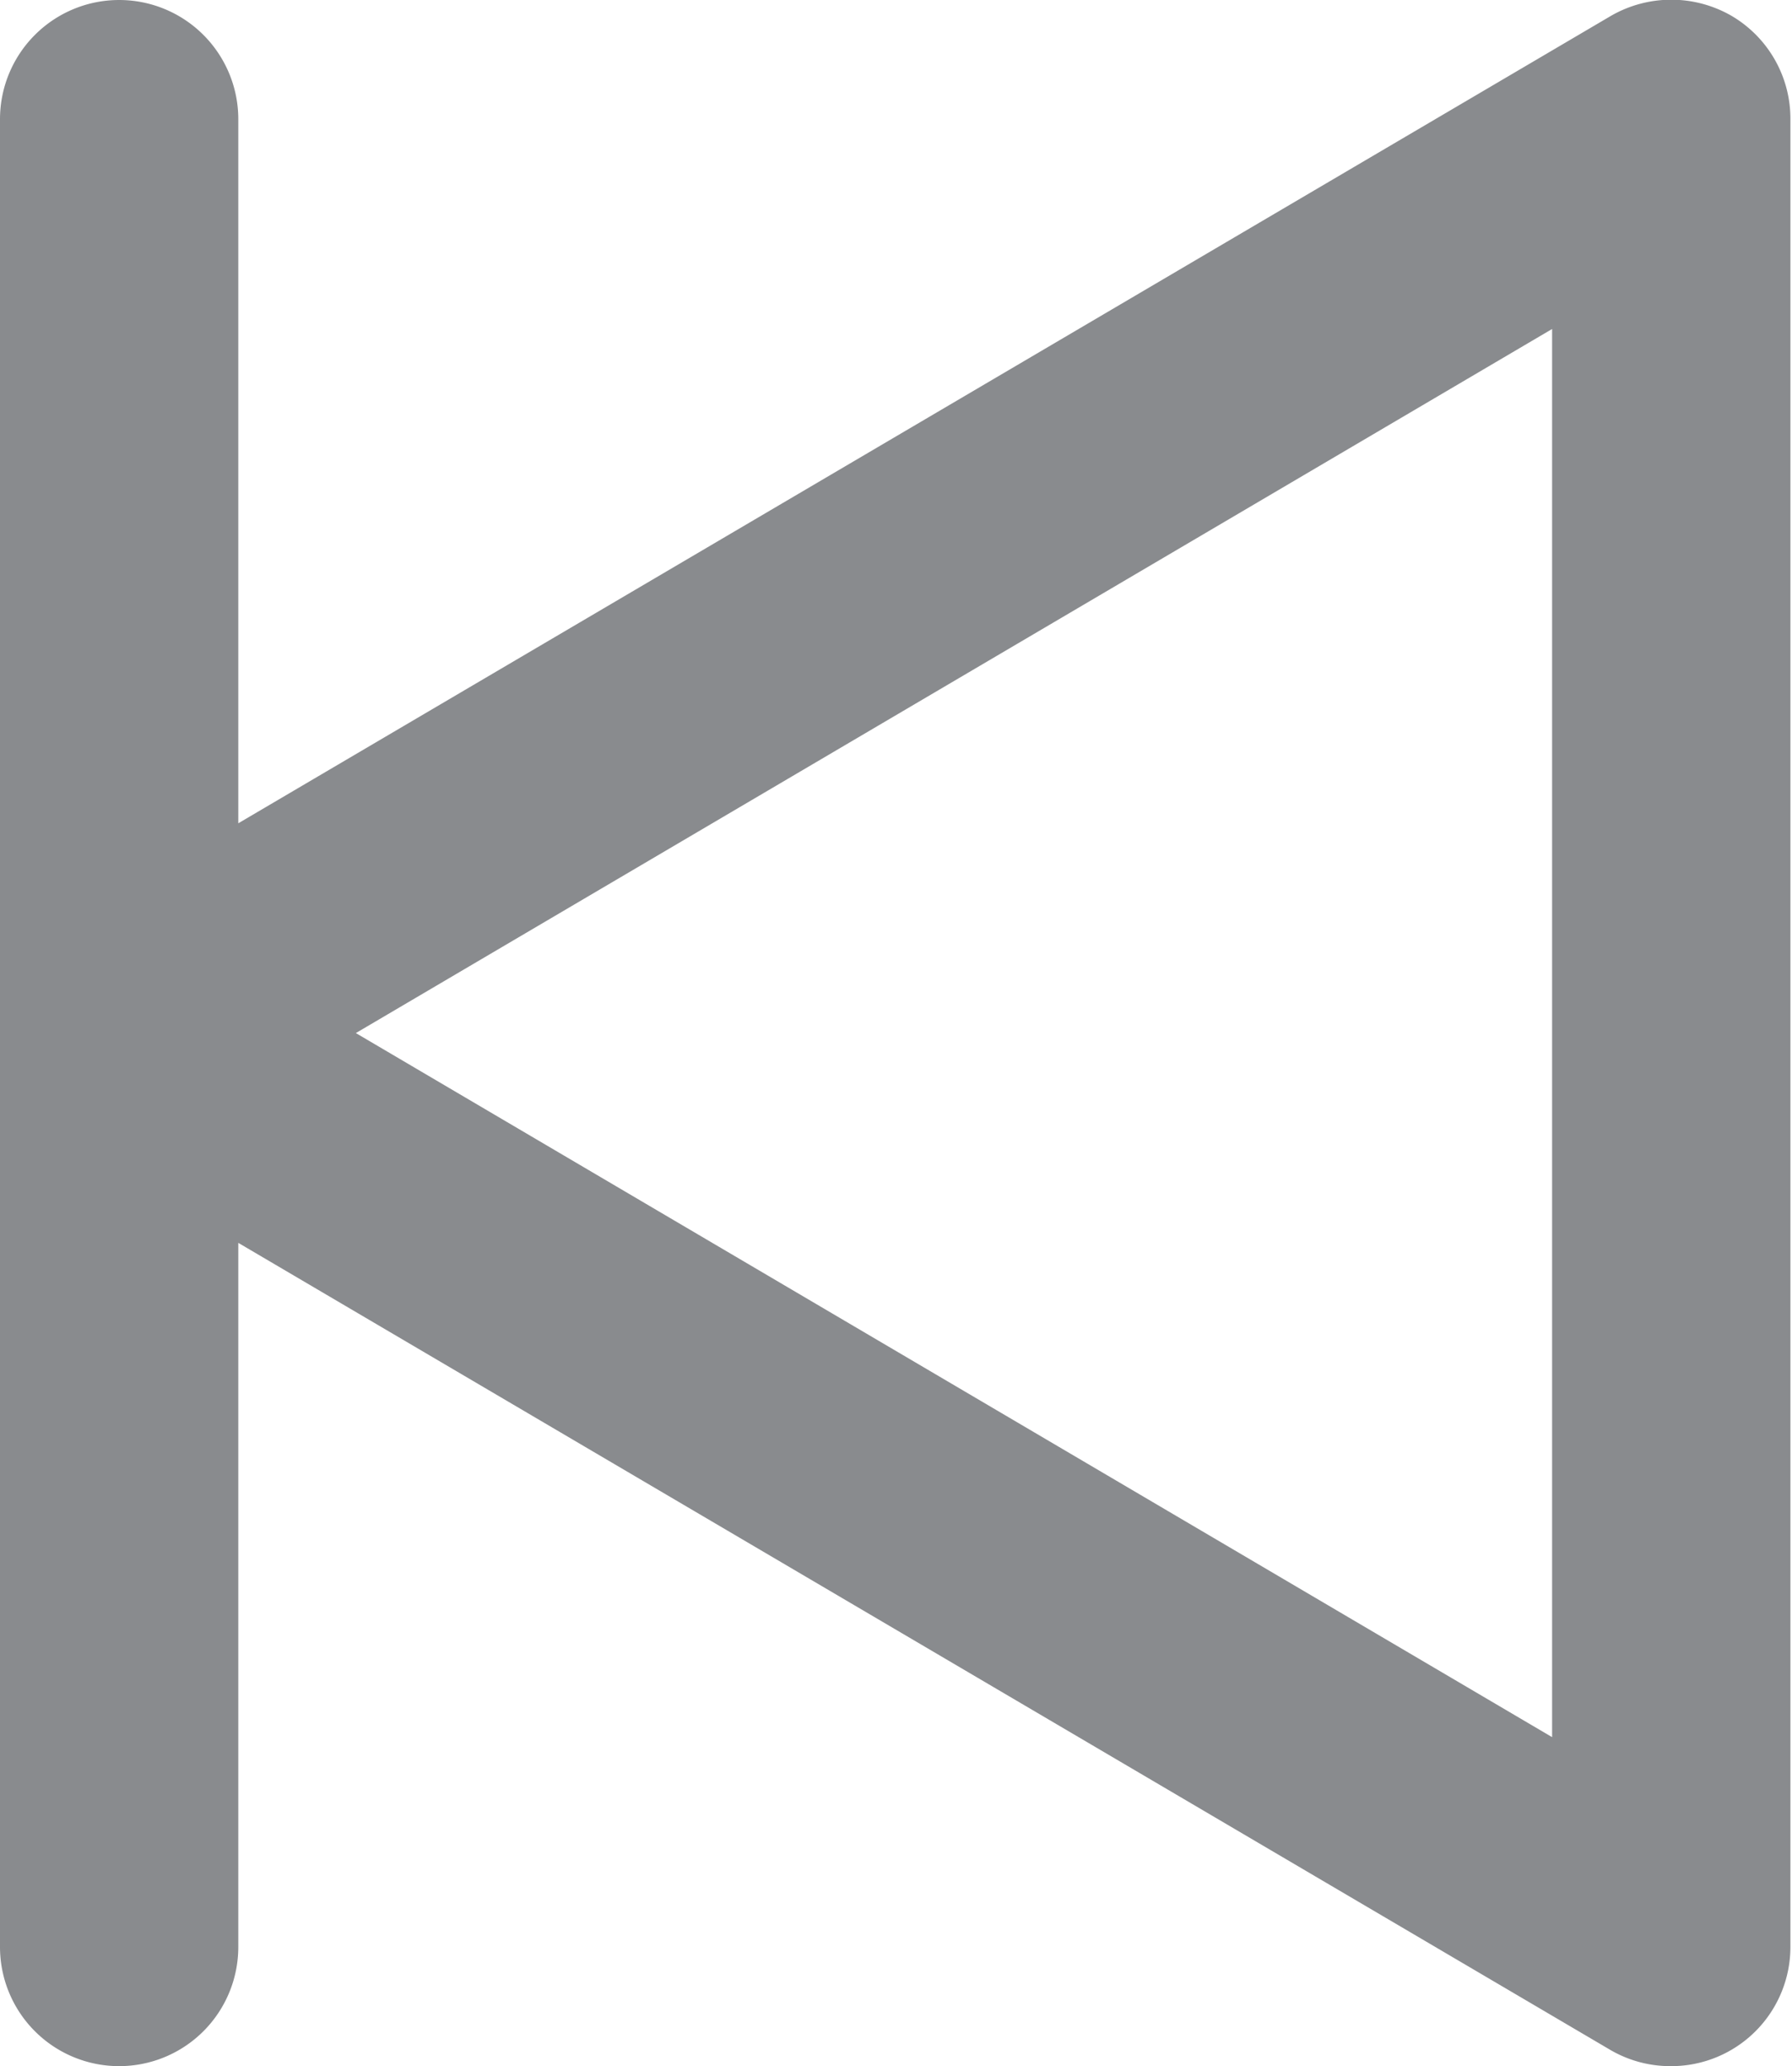 <svg id="Calque_1" data-name="Calque 1" xmlns="http://www.w3.org/2000/svg" viewBox="0 0 11.28 13"><defs><style>.cls-1{fill:#898b8e;}</style></defs><title>previous-comment</title><path class="cls-1" d="M10.9.1a.76.76,0,0,0-.76,0L1.5,5.18V.75A.75.75,0,0,0,0,.75v11.5a.75.75,0,0,0,1.5,0V7.82l8.64,5.08a.75.75,0,0,0,.38.1.75.75,0,0,0,.75-.75V.75A.75.75,0,0,0,10.9.1ZM9.77,10.93,2.24,6.5,9.77,2.07Z"/></svg>